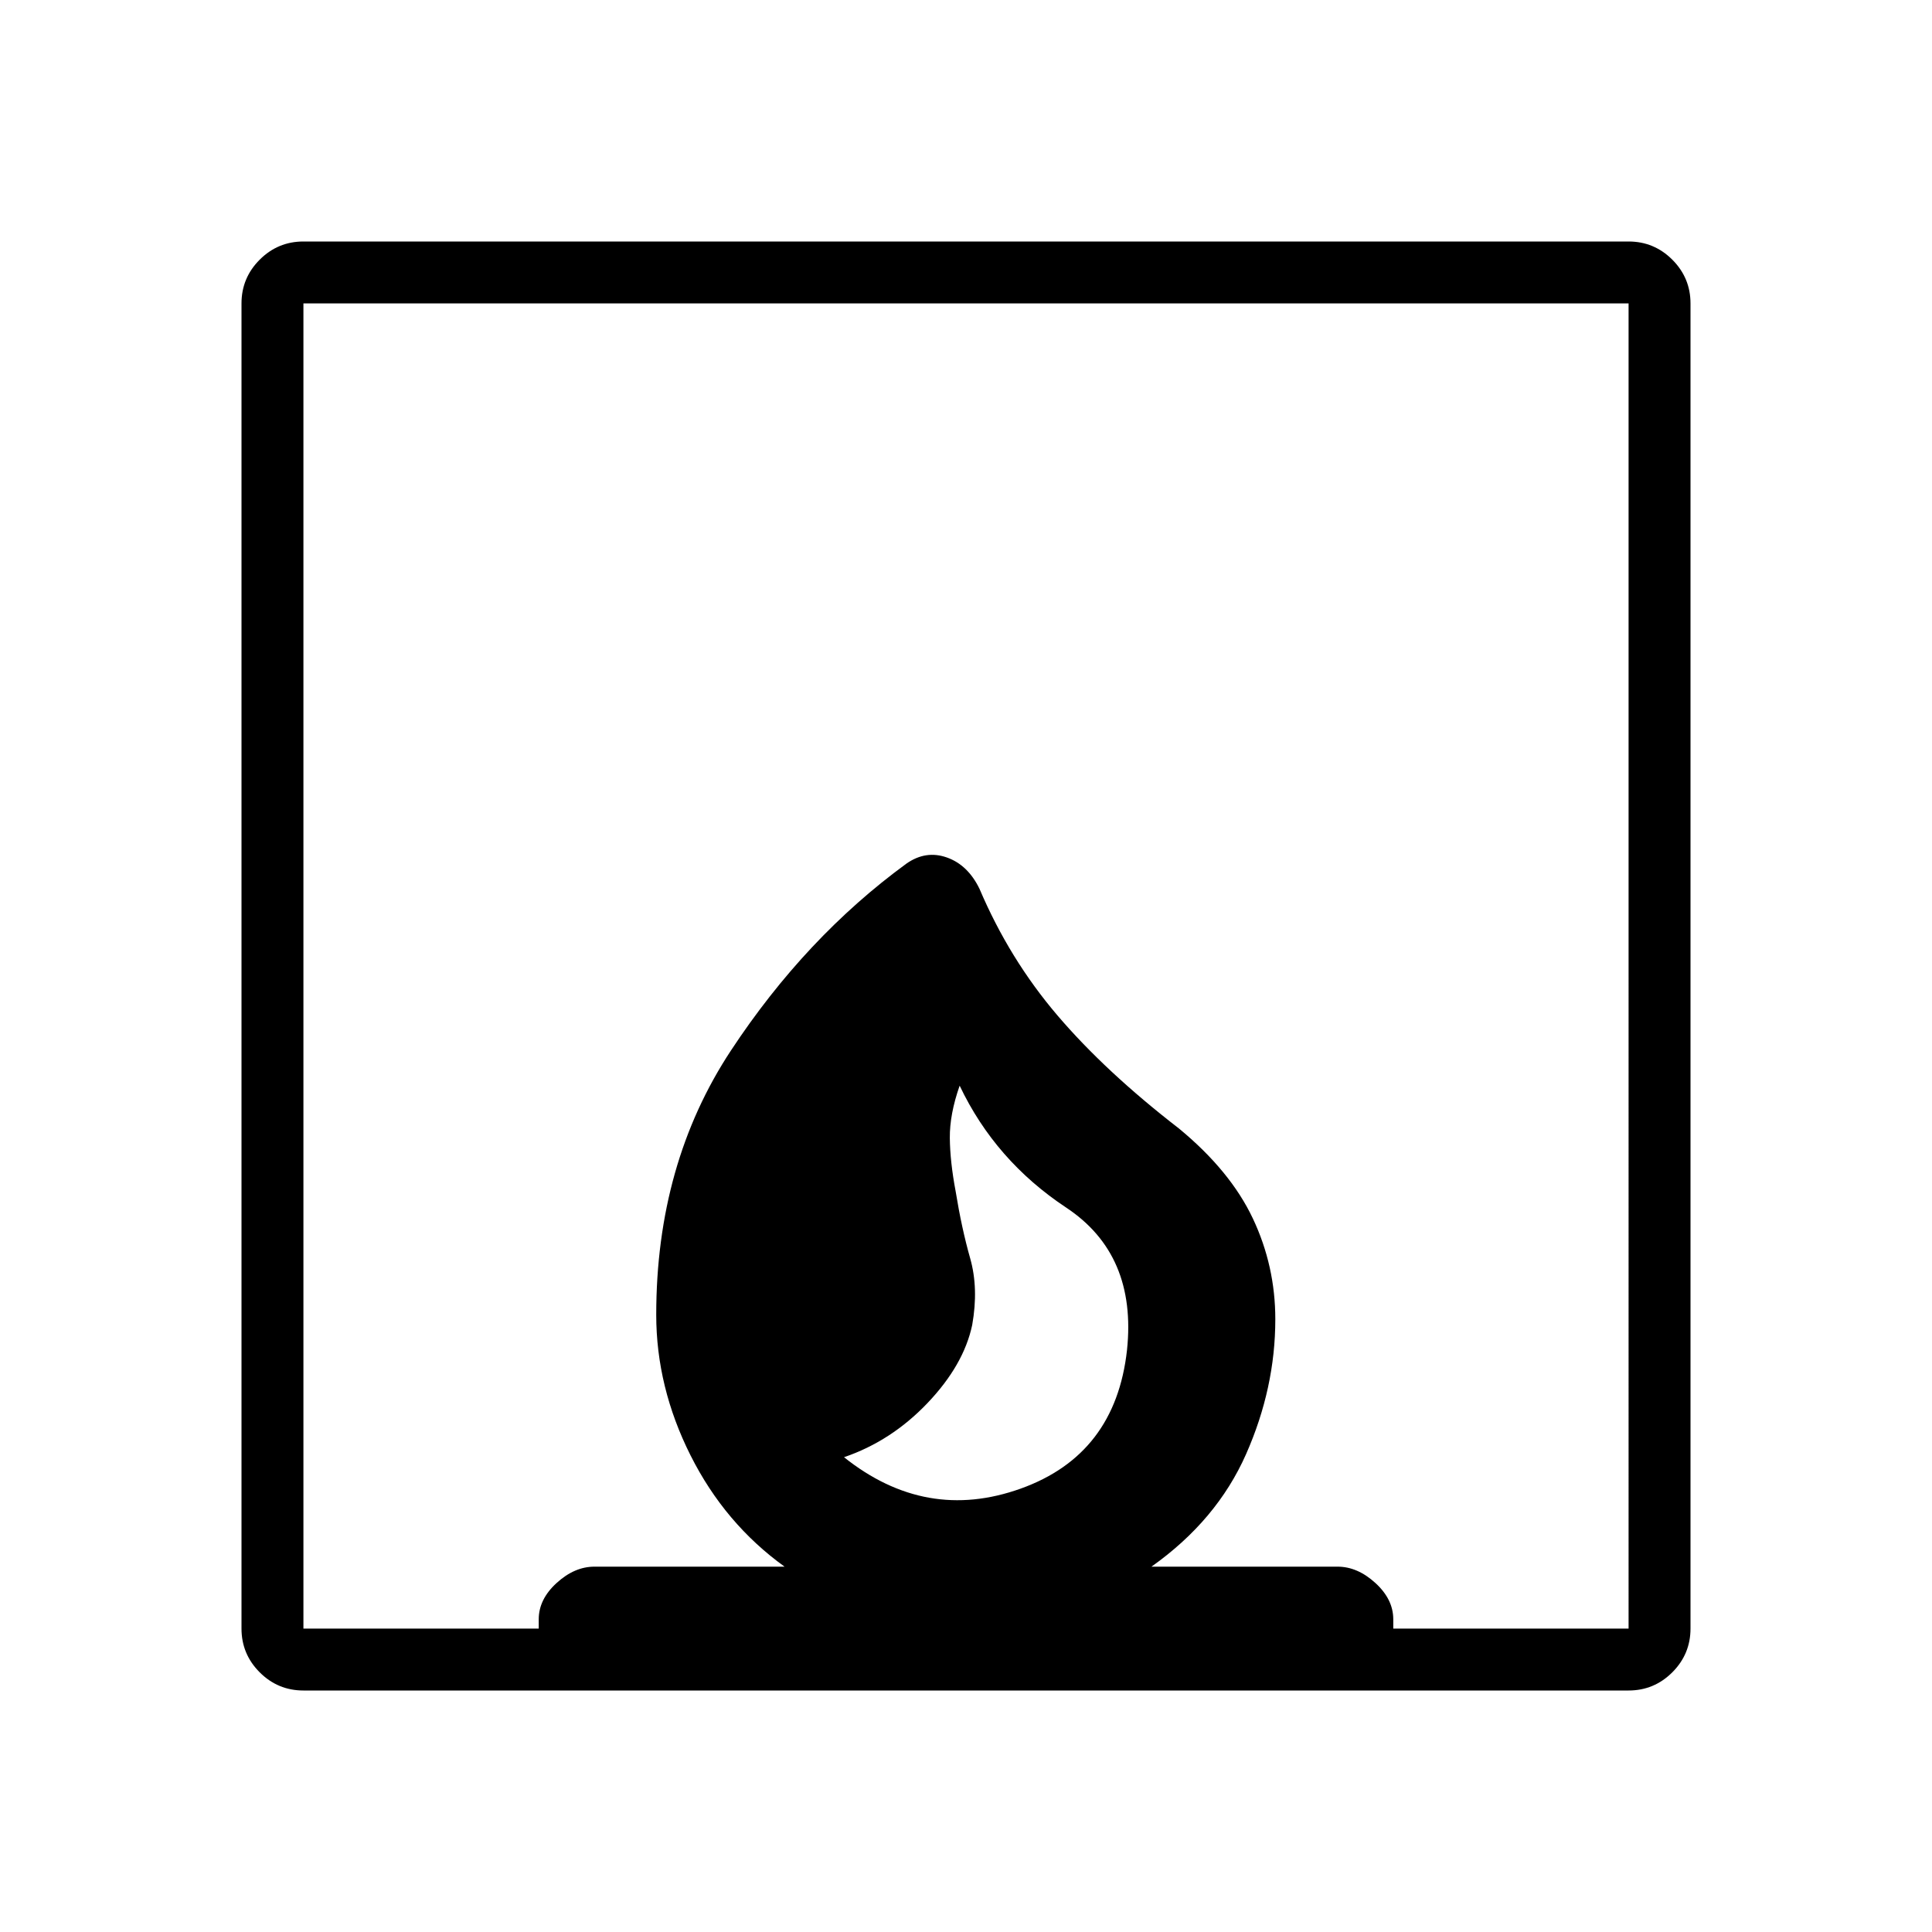 <svg xmlns="http://www.w3.org/2000/svg" width="48" height="48" viewBox="0 96 960 960"><path d="M419.385 820.077q40.692 32.461 87.769 15.615 47.077-16.846 52.846-68.846 5-47.462-30.231-70.808-35.231-23.346-52.923-60.577-5 14.231-4.884 26 .115 11.77 2.884 26.462 3 18.461 7.231 33.346 4.231 14.885 1 33.115-4.231 19.923-22.231 38.808t-41.461 26.885ZM150.769 936q-12.692 0-21.731-9.038Q120 917.923 120 905.231V246.769q0-12.692 9.038-21.731Q138.077 216 150.769 216h658.462q12.692 0 21.731 9.038Q840 234.077 840 246.769v658.462q0 12.692-9.038 21.731Q821.923 936 809.231 936H150.769Zm335.923-398.385q14.847 34.923 38.731 62.923 23.885 28 60.423 56.231 25.539 21.077 36.693 44.692 11.154 23.616 11.154 50.077 0 34.154-14.539 67.039-14.538 32.884-47 55.884h92.462q9.923 0 18.807 8.116 8.885 8.115 8.885 18.038v4.616h116.923V246.769H150.769v658.462h116.923v-4.616q0-9.923 8.885-18.038 8.884-8.116 18.807-8.116h94.462q-29.692-21.384-46.731-55.307-17.038-33.923-17.038-69.846 0-75.001 37.115-131.308 37.116-56.308 87.27-92.924 9.615-6.692 20.038-3 10.423 3.693 16.192 15.539Z"/></svg>